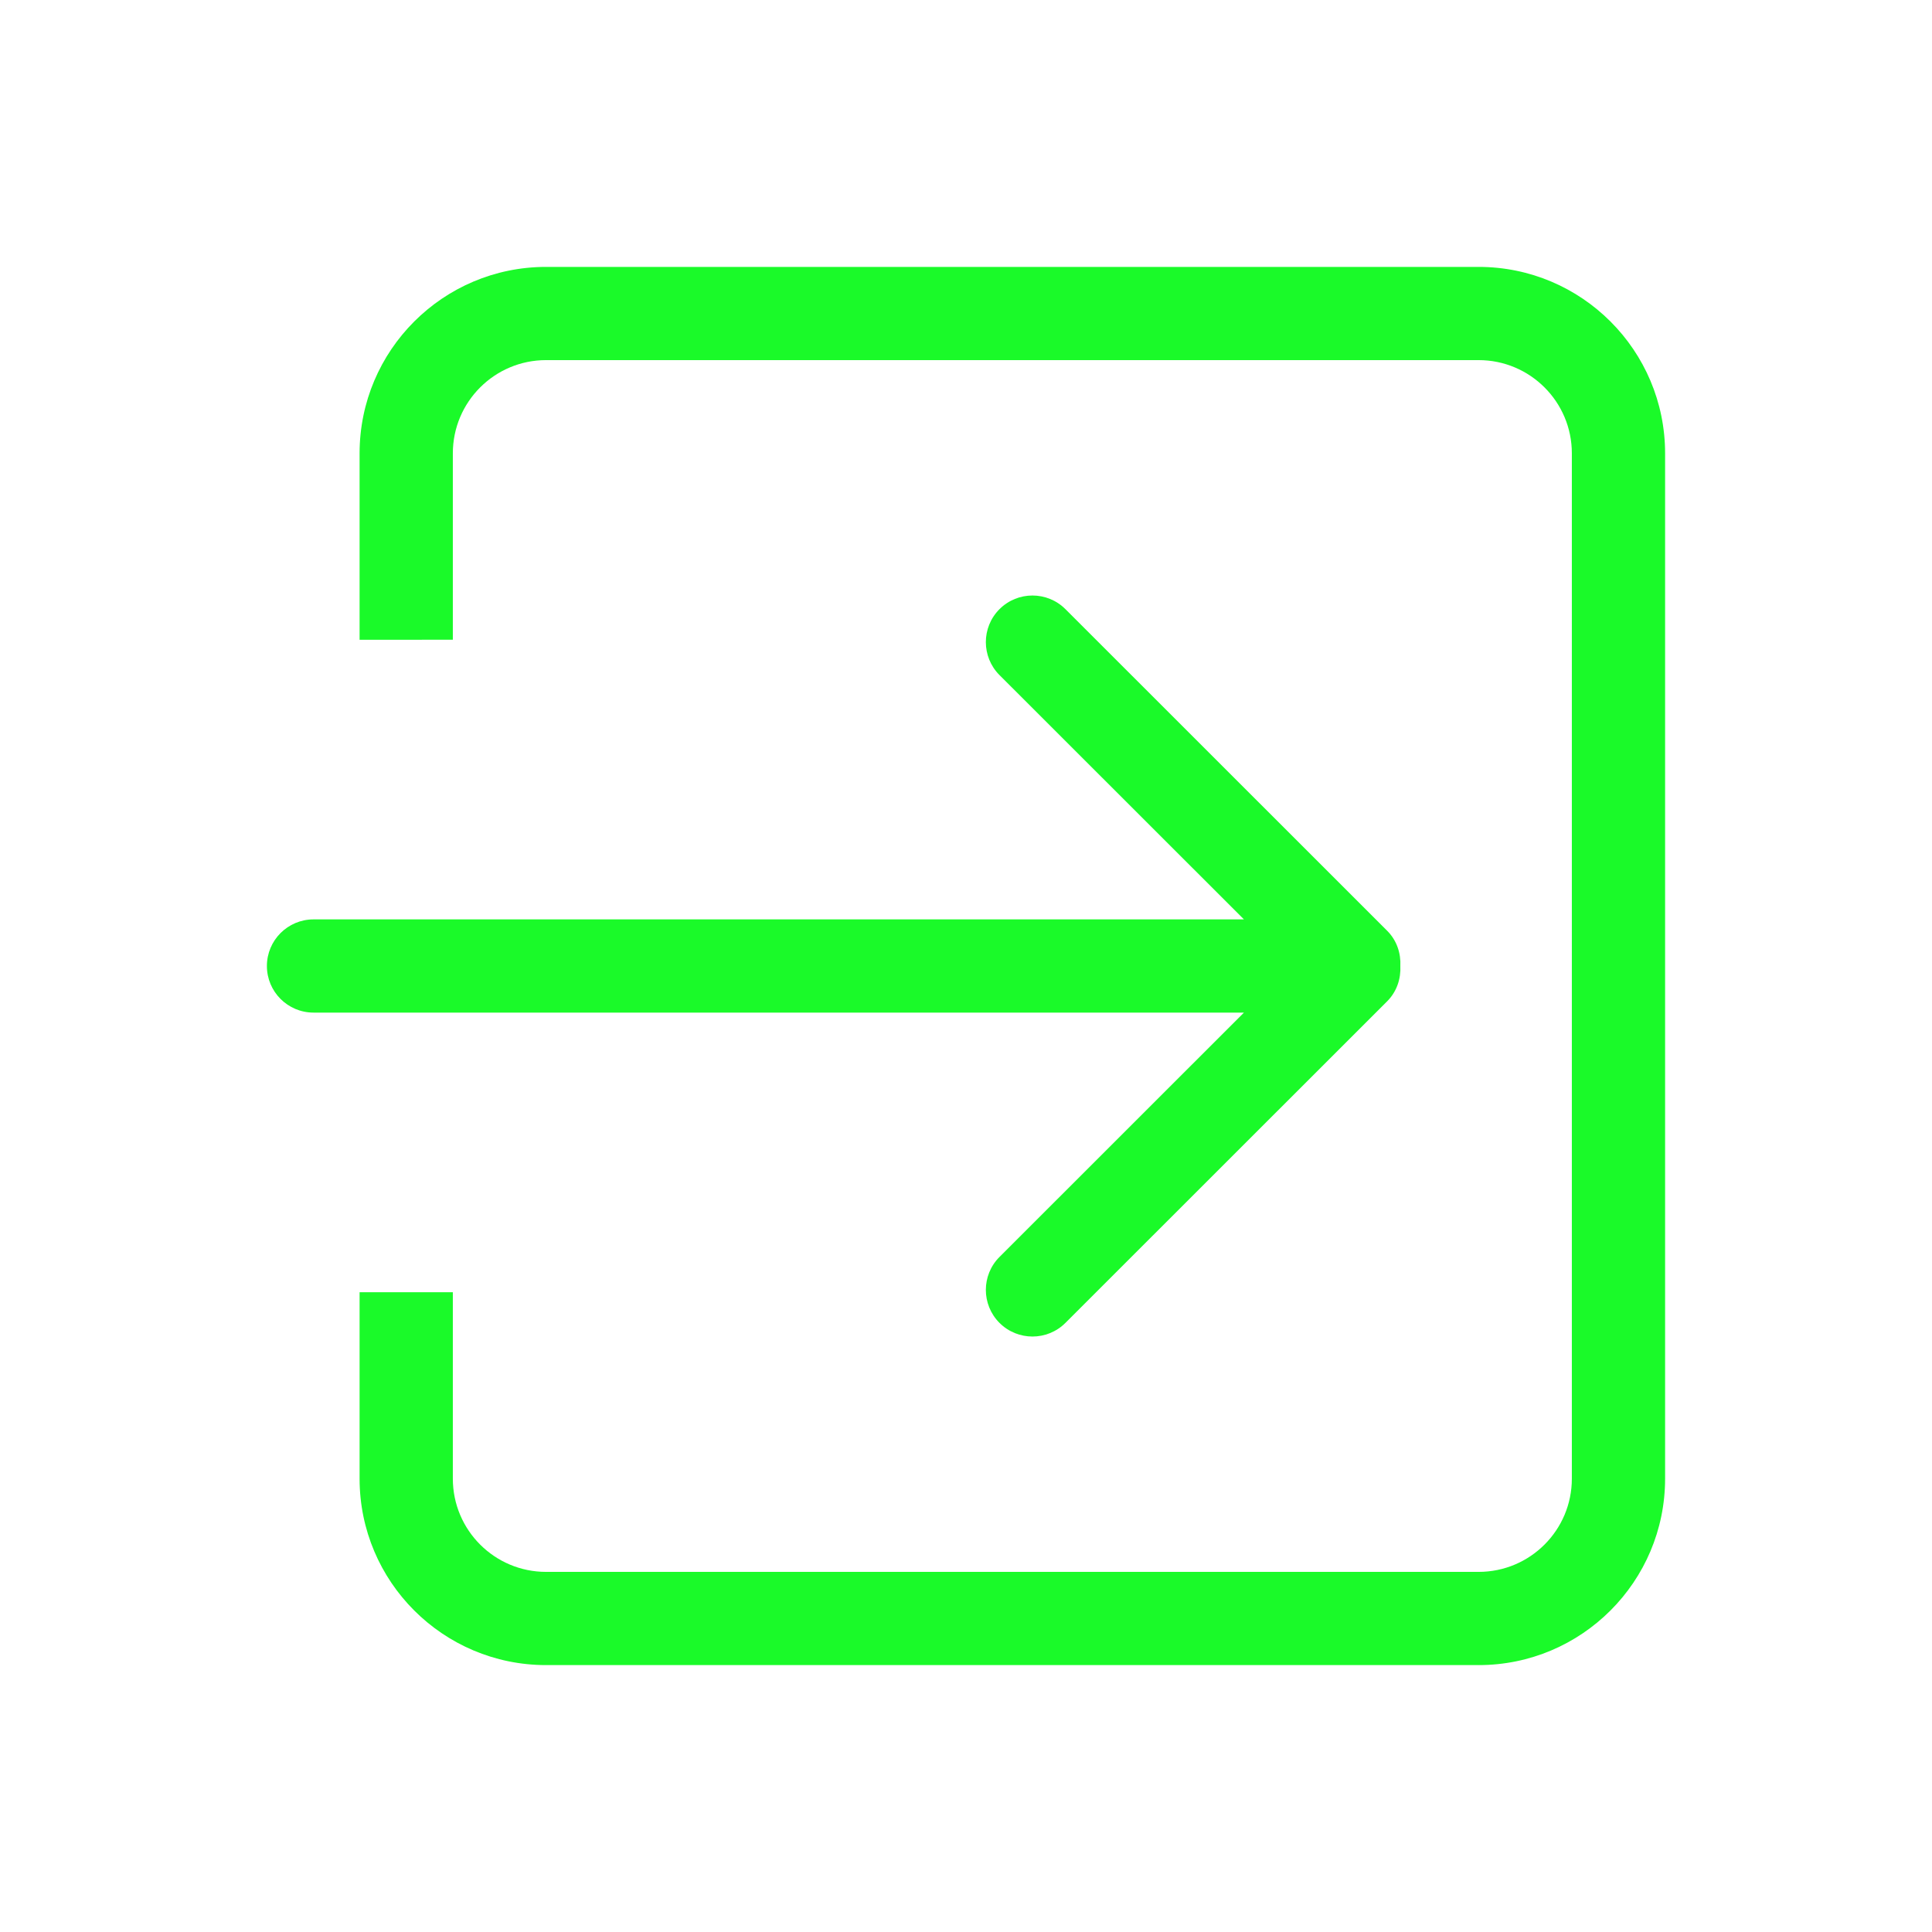 <?xml version="1.0" standalone="no"?><!DOCTYPE svg PUBLIC "-//W3C//DTD SVG 1.1//EN" "http://www.w3.org/Graphics/SVG/1.1/DTD/svg11.dtd"><svg t="1718031397440" class="icon" viewBox="0 0 1024 1024" version="1.1" xmlns="http://www.w3.org/2000/svg" p-id="5565" xmlns:xlink="http://www.w3.org/1999/xlink" width="200" height="200"><path d="M783.69 882.537H289.438c-54.588 0-98.848-44.243-98.848-98.811v-98.808h49.424v98.808c0 27.286 22.132 49.406 49.424 49.406H783.69c27.294 0 49.423-22.124 49.423-49.406V240.274c0-27.287-22.133-49.407-49.423-49.407H289.438c-27.297 0-49.424 22.12-49.424 49.407v98.807H190.59v-98.807c0-54.568 44.26-98.812 98.848-98.812H783.69c54.587 0 98.847 44.243 98.847 98.812v543.451c0 54.568-44.26 98.812-98.847 98.812zM529.746 357.802c-9.63-9.649-9.63-25.304 0-34.93 9.65-9.65 25.313-9.65 34.967 0l170.501 170.432c5.139 5.14 7.335 11.966 6.999 18.695 0.336 6.731-1.86 13.557-6.999 18.723l-170.501 170.43c-9.655 9.648-25.318 9.648-34.967 0-9.63-9.65-9.63-25.306 0-34.932l129.57-129.52h-493.14c-13.637 0-24.713-11.047-24.713-24.702 0-13.627 11.076-24.703 24.711-24.703h493.143L529.746 357.8z m-40.774 0" p-id="5566" fill="#1afa29"></path></svg>